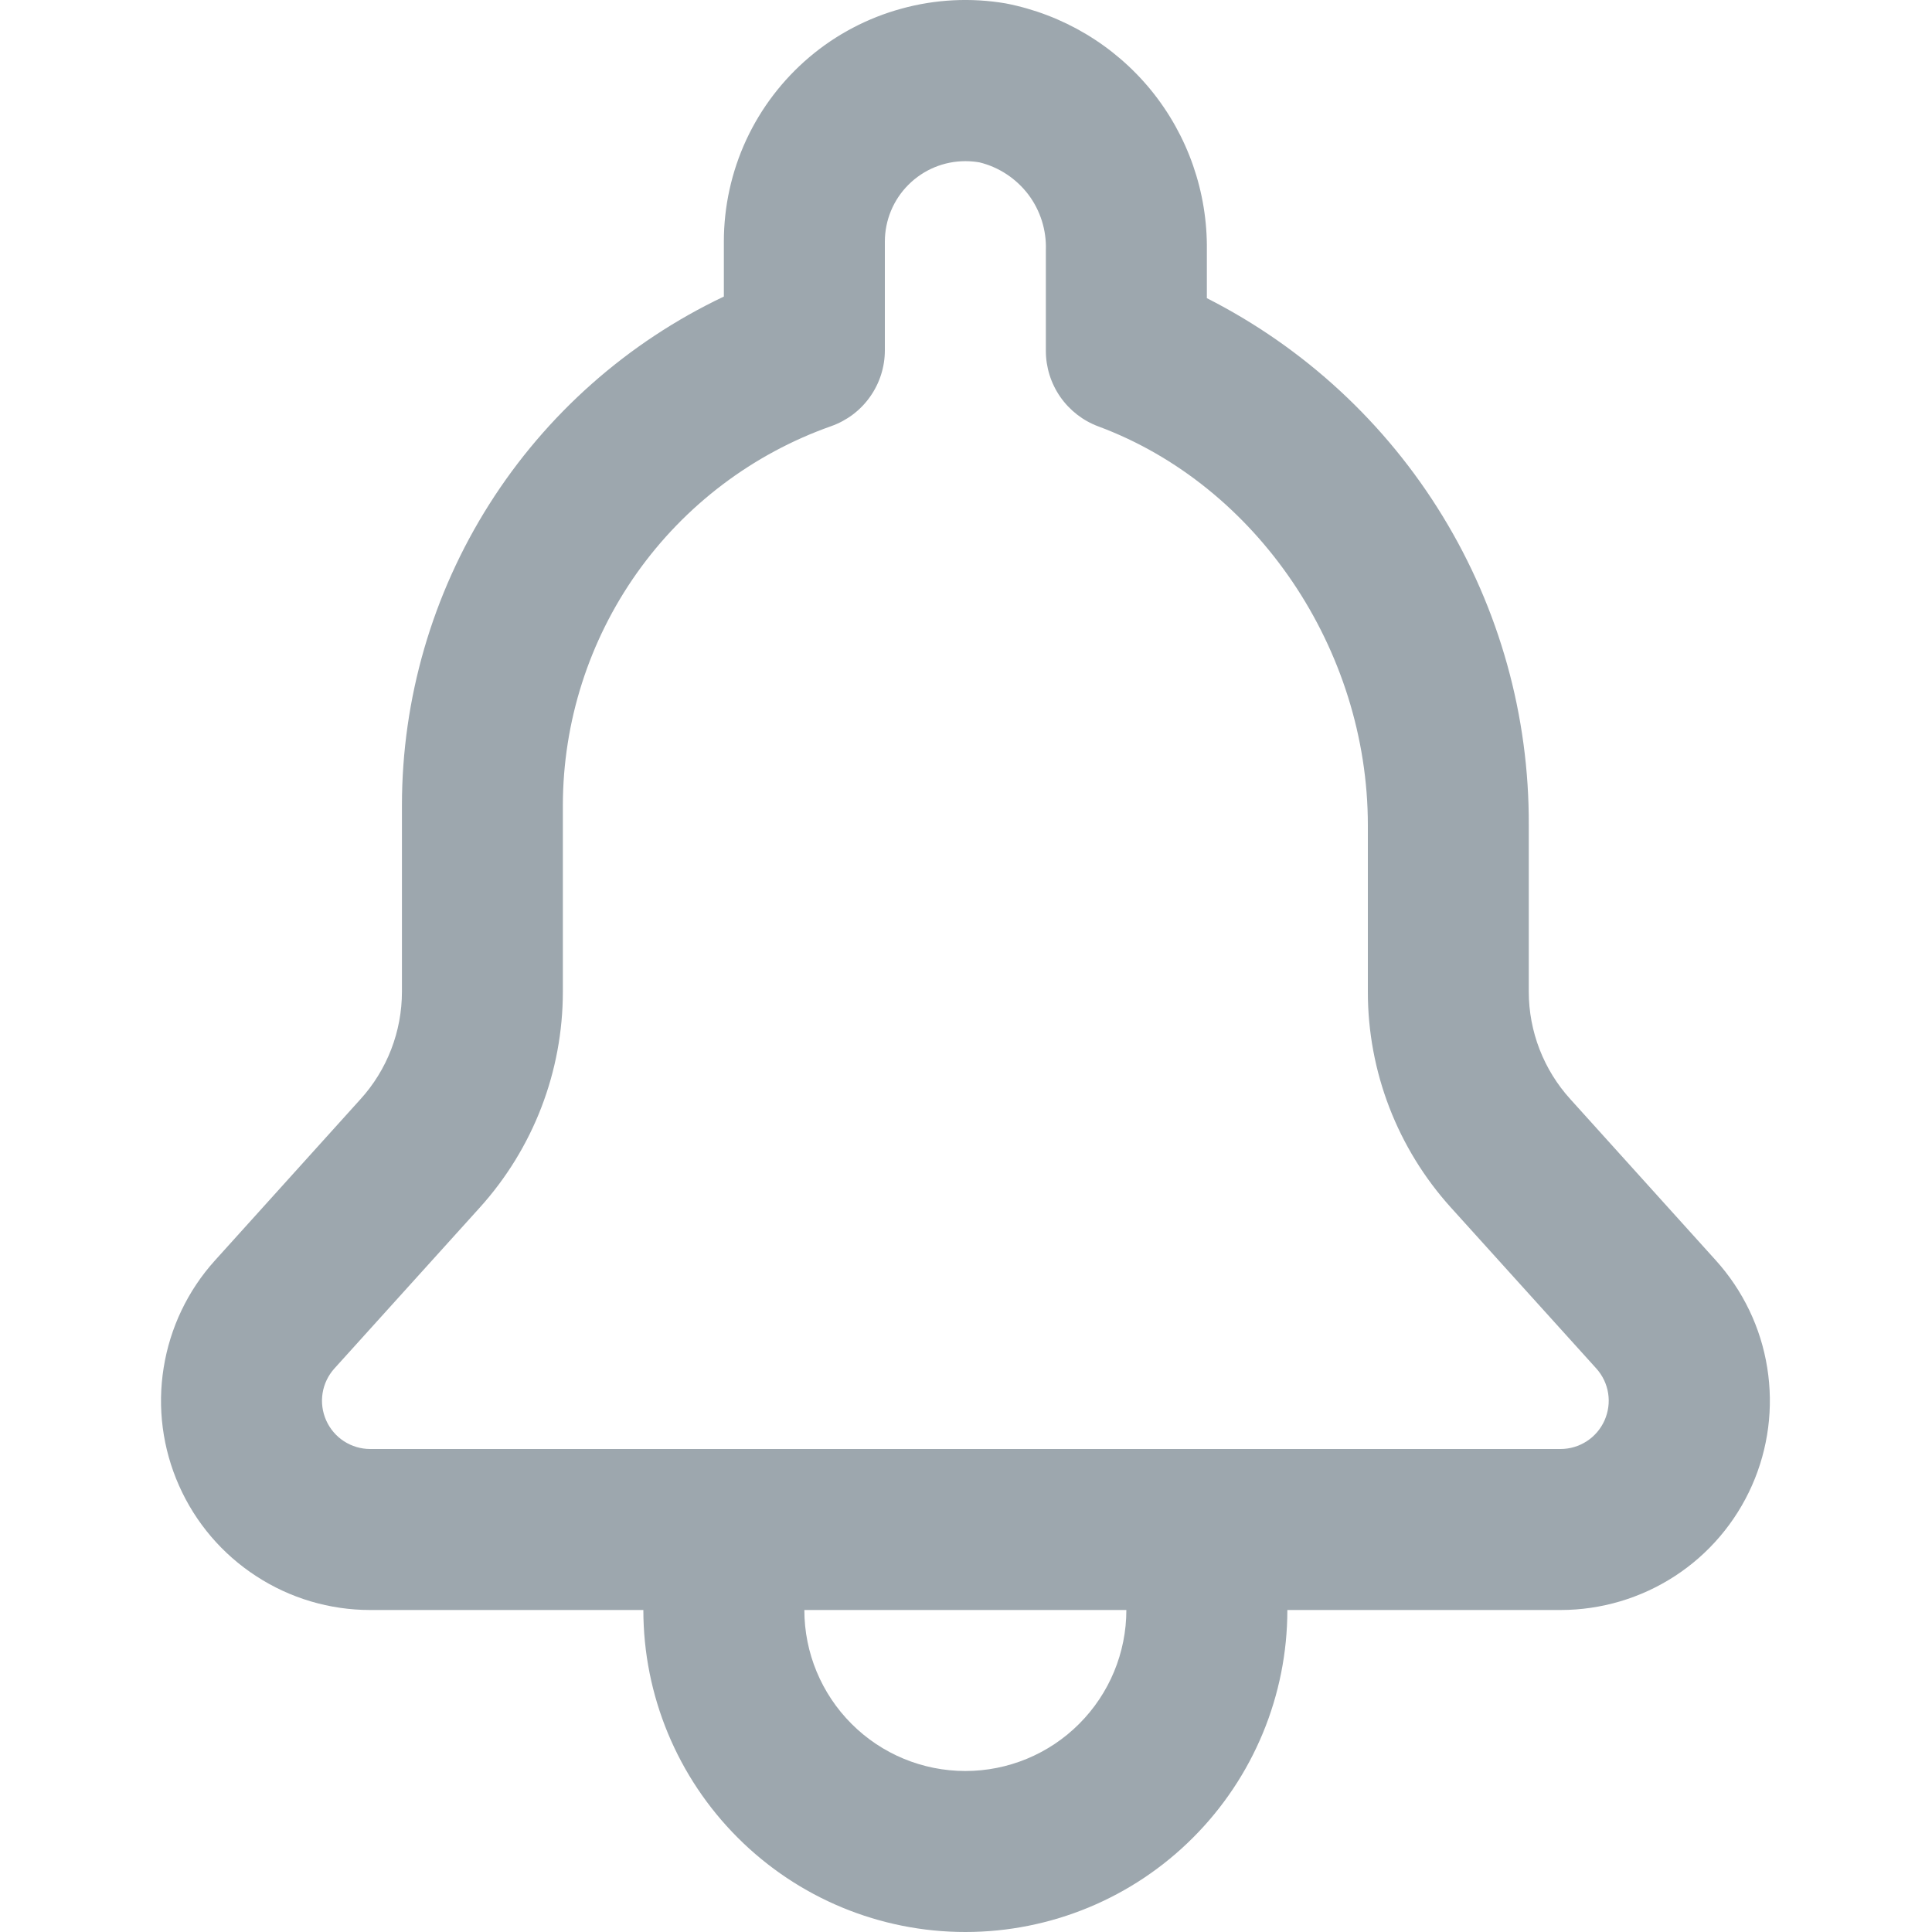<svg width="24" height="24" viewBox="0 0 24 24" fill="none" xmlns="http://www.w3.org/2000/svg">
<path d="M12.492 0.042C12.062 -0.031 11.621 -0.009 11.2 0.107C10.779 0.222 10.388 0.427 10.055 0.709C9.722 0.991 9.454 1.342 9.27 1.738C9.087 2.134 8.992 2.565 8.992 3.002V3.684C7.797 4.251 6.786 5.146 6.078 6.264C5.37 7.382 4.994 8.678 4.993 10.001V12.319C4.993 12.814 4.809 13.292 4.475 13.658L2.67 15.658C2.333 16.031 2.112 16.494 2.033 16.991C1.953 17.487 2.02 17.996 2.224 18.455C2.428 18.915 2.76 19.305 3.182 19.579C3.603 19.854 4.095 20 4.598 20H7.992C7.992 21.061 8.414 22.078 9.164 22.828C9.914 23.579 10.931 24 11.992 24C13.053 24 14.07 23.579 14.82 22.828C15.57 22.078 15.992 21.061 15.992 20H19.386C19.89 20 20.382 19.854 20.804 19.58C21.226 19.306 21.559 18.915 21.763 18.455C21.967 17.995 22.033 17.485 21.953 16.989C21.874 16.492 21.651 16.029 21.314 15.656L19.509 13.656C19.176 13.29 18.991 12.813 18.991 12.319V10.251C18.997 8.896 18.627 7.566 17.92 6.41C17.214 5.254 16.2 4.317 14.992 3.704V3.109C15.001 2.386 14.756 1.682 14.299 1.121C13.842 0.561 13.202 0.179 12.492 0.042ZM11.992 22C11.462 22 10.953 21.79 10.578 21.414C10.203 21.039 9.992 20.531 9.992 20H13.992C13.992 20.531 13.781 21.039 13.406 21.414C13.031 21.79 12.522 22 11.992 22ZM16.992 10.251V12.319C16.991 13.31 17.359 14.265 18.024 15.001L19.831 17.001C19.908 17.087 19.959 17.193 19.977 17.308C19.995 17.422 19.979 17.539 19.932 17.645C19.885 17.75 19.809 17.84 19.712 17.903C19.615 17.966 19.502 18 19.386 18H4.598C4.482 18 4.369 17.966 4.272 17.903C4.175 17.84 4.099 17.75 4.052 17.645C4.005 17.539 3.989 17.422 4.007 17.308C4.025 17.193 4.076 17.087 4.153 17.001L5.96 15.001C6.625 14.265 6.992 13.31 6.992 12.319V10.001C6.994 8.968 7.315 7.962 7.911 7.119C8.508 6.276 9.351 5.638 10.325 5.294C10.52 5.225 10.689 5.098 10.808 4.929C10.928 4.76 10.992 4.558 10.992 4.352V3.002C10.992 2.737 11.097 2.482 11.285 2.295C11.473 2.107 11.727 2.002 11.992 2.002C12.051 2.002 12.109 2.007 12.167 2.017C12.409 2.076 12.623 2.218 12.774 2.416C12.924 2.615 13.001 2.86 12.992 3.109V4.359C12.992 4.563 13.055 4.763 13.171 4.93C13.288 5.098 13.453 5.226 13.644 5.297C15.614 6.029 16.992 8.066 16.992 10.251Z" fill="#9DA7AE"/>
</svg>
